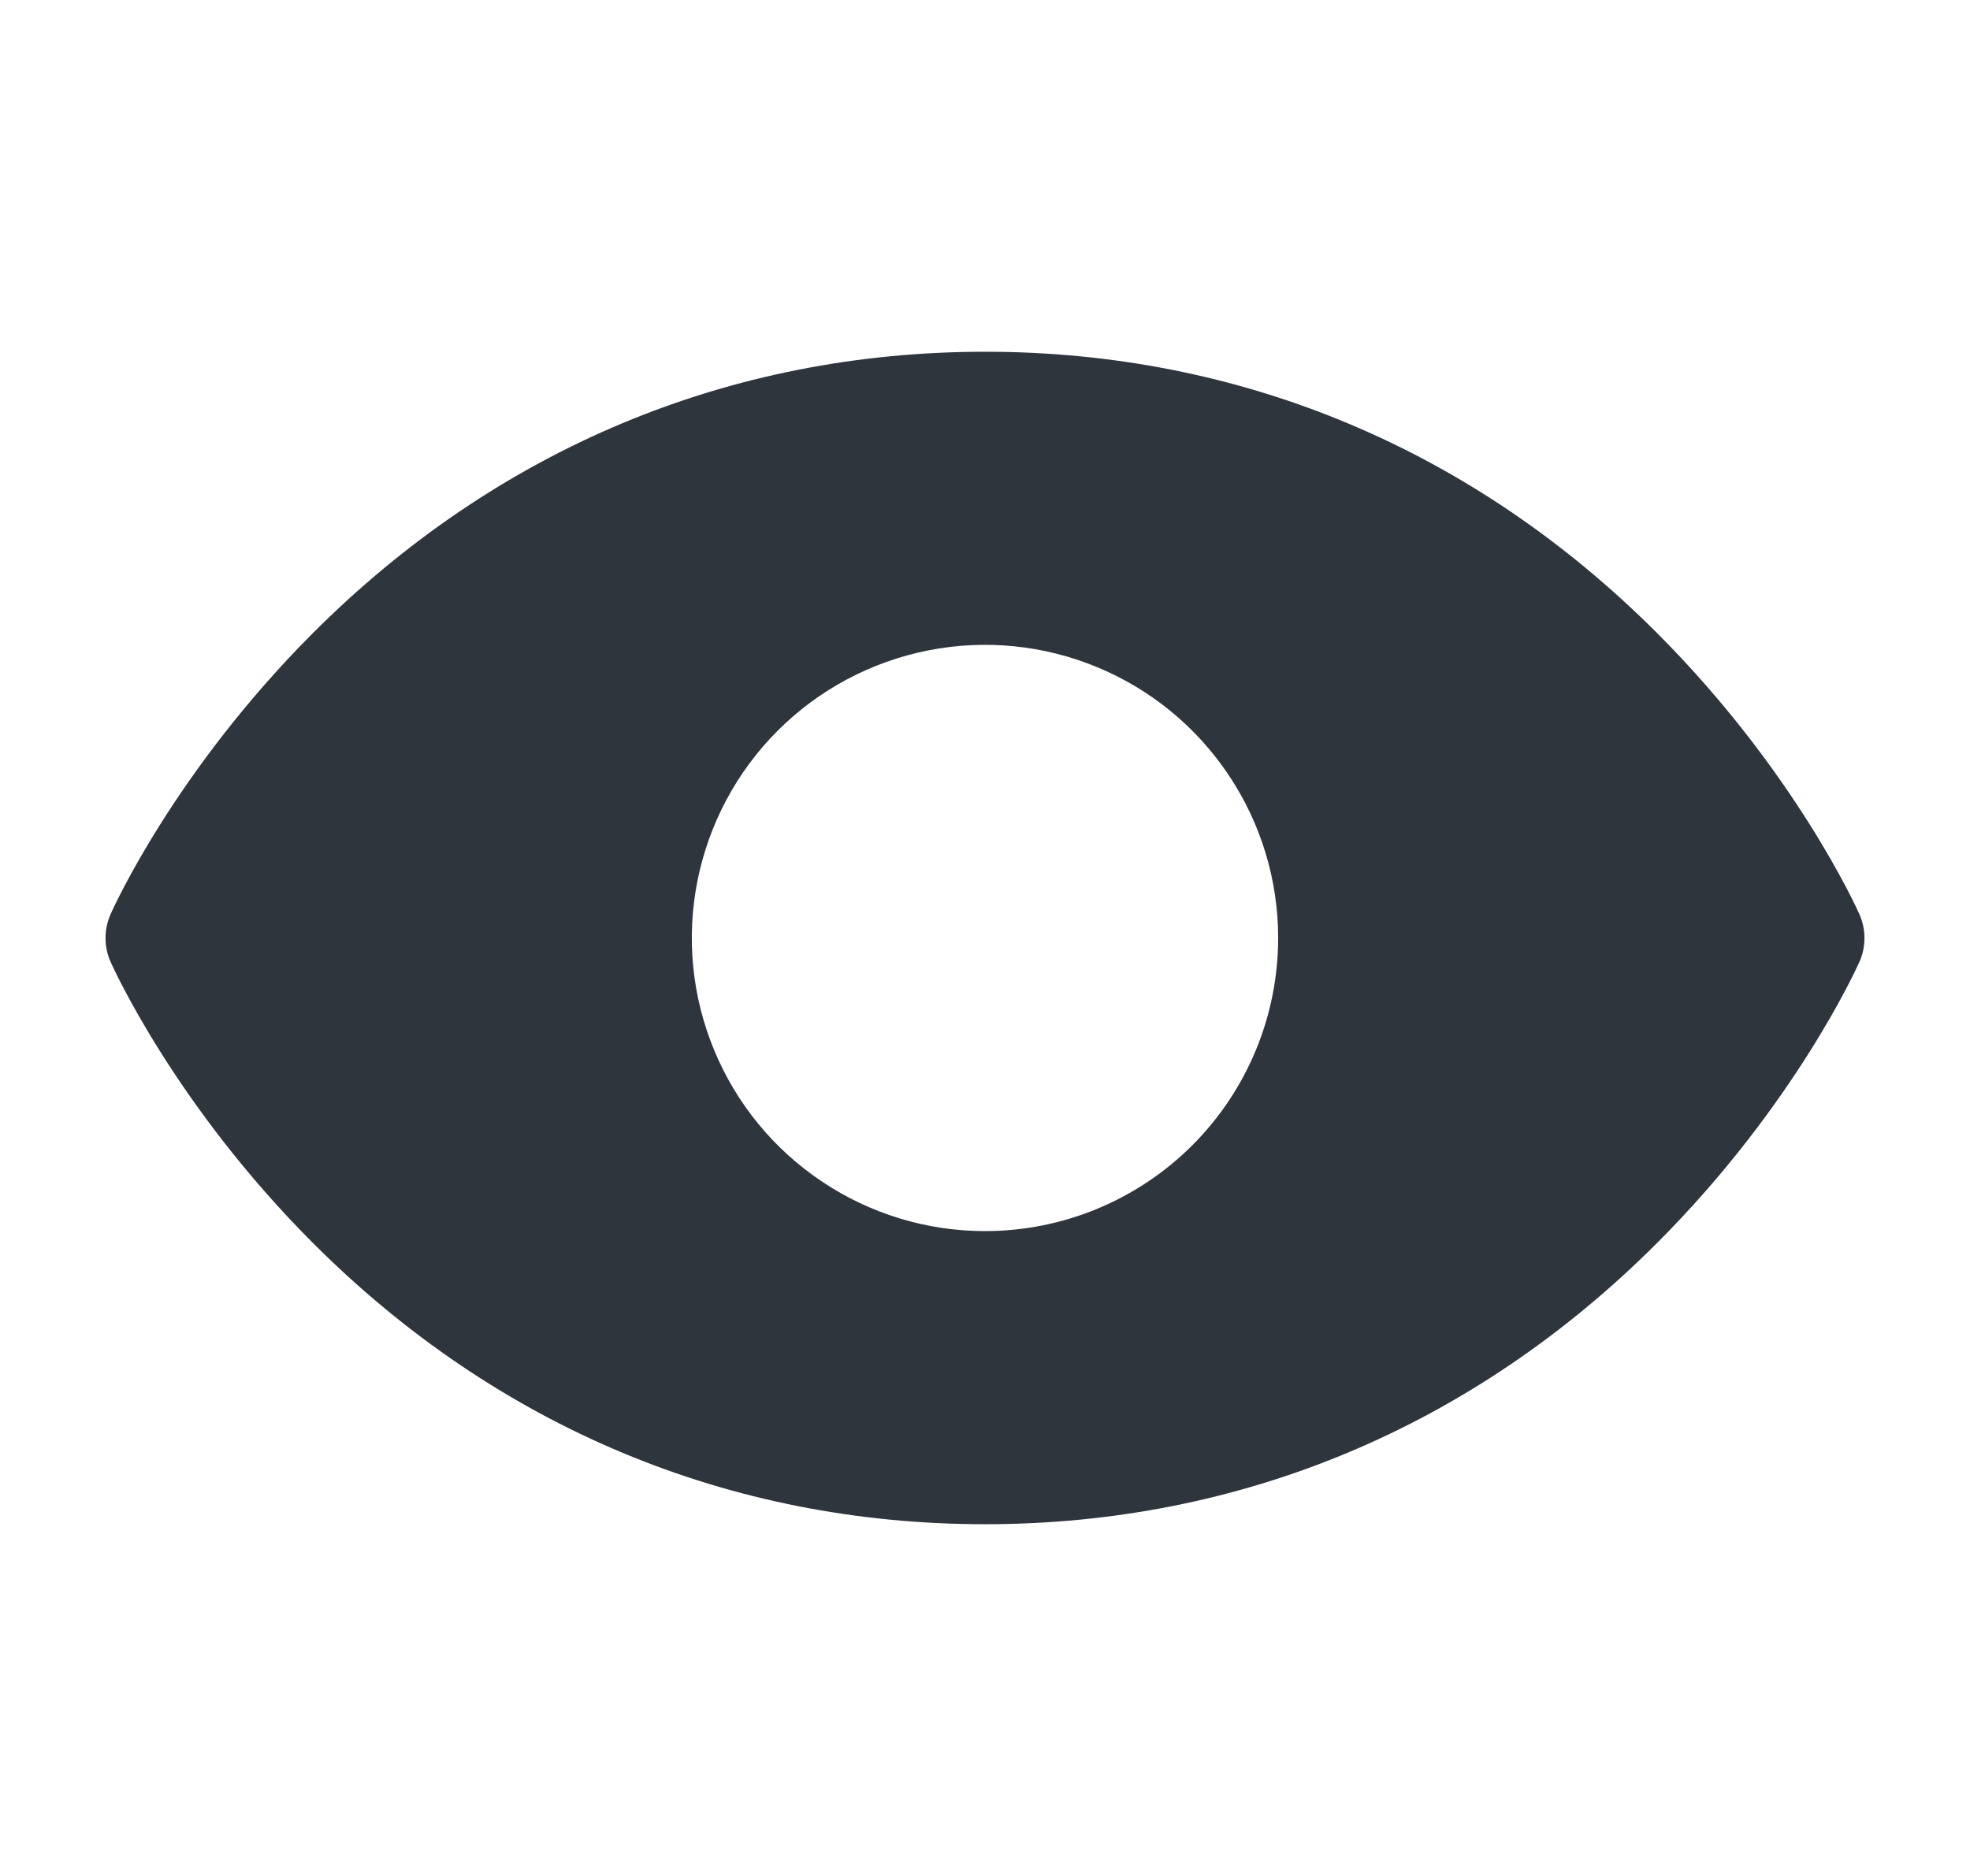 <svg width="21" height="20" viewBox="0 0 21 20" fill="none" xmlns="http://www.w3.org/2000/svg">
<path d="M19.821 9.747C19.794 9.685 19.132 8.217 17.661 6.746C15.701 4.786 13.225 3.75 10.5 3.75C7.775 3.75 5.299 4.786 3.339 6.746C1.868 8.217 1.203 9.688 1.179 9.747C1.143 9.827 1.125 9.913 1.125 10.001C1.125 10.088 1.143 10.175 1.179 10.255C1.206 10.316 1.868 11.784 3.339 13.255C5.299 15.214 7.775 16.25 10.5 16.25C13.225 16.25 15.701 15.214 17.661 13.255C19.132 11.784 19.794 10.316 19.821 10.255C19.857 10.175 19.875 10.088 19.875 10.001C19.875 9.913 19.857 9.827 19.821 9.747ZM10.5 13.125C9.882 13.125 9.278 12.942 8.764 12.598C8.25 12.255 7.849 11.767 7.613 11.196C7.376 10.625 7.314 9.997 7.435 9.39C7.556 8.784 7.853 8.227 8.29 7.79C8.727 7.353 9.284 7.056 9.89 6.935C10.496 6.814 11.125 6.876 11.696 7.113C12.267 7.349 12.755 7.75 13.098 8.264C13.442 8.778 13.625 9.382 13.625 10C13.625 10.829 13.296 11.624 12.71 12.21C12.124 12.796 11.329 13.125 10.5 13.125Z" fill="#2F353D"/>
</svg>
